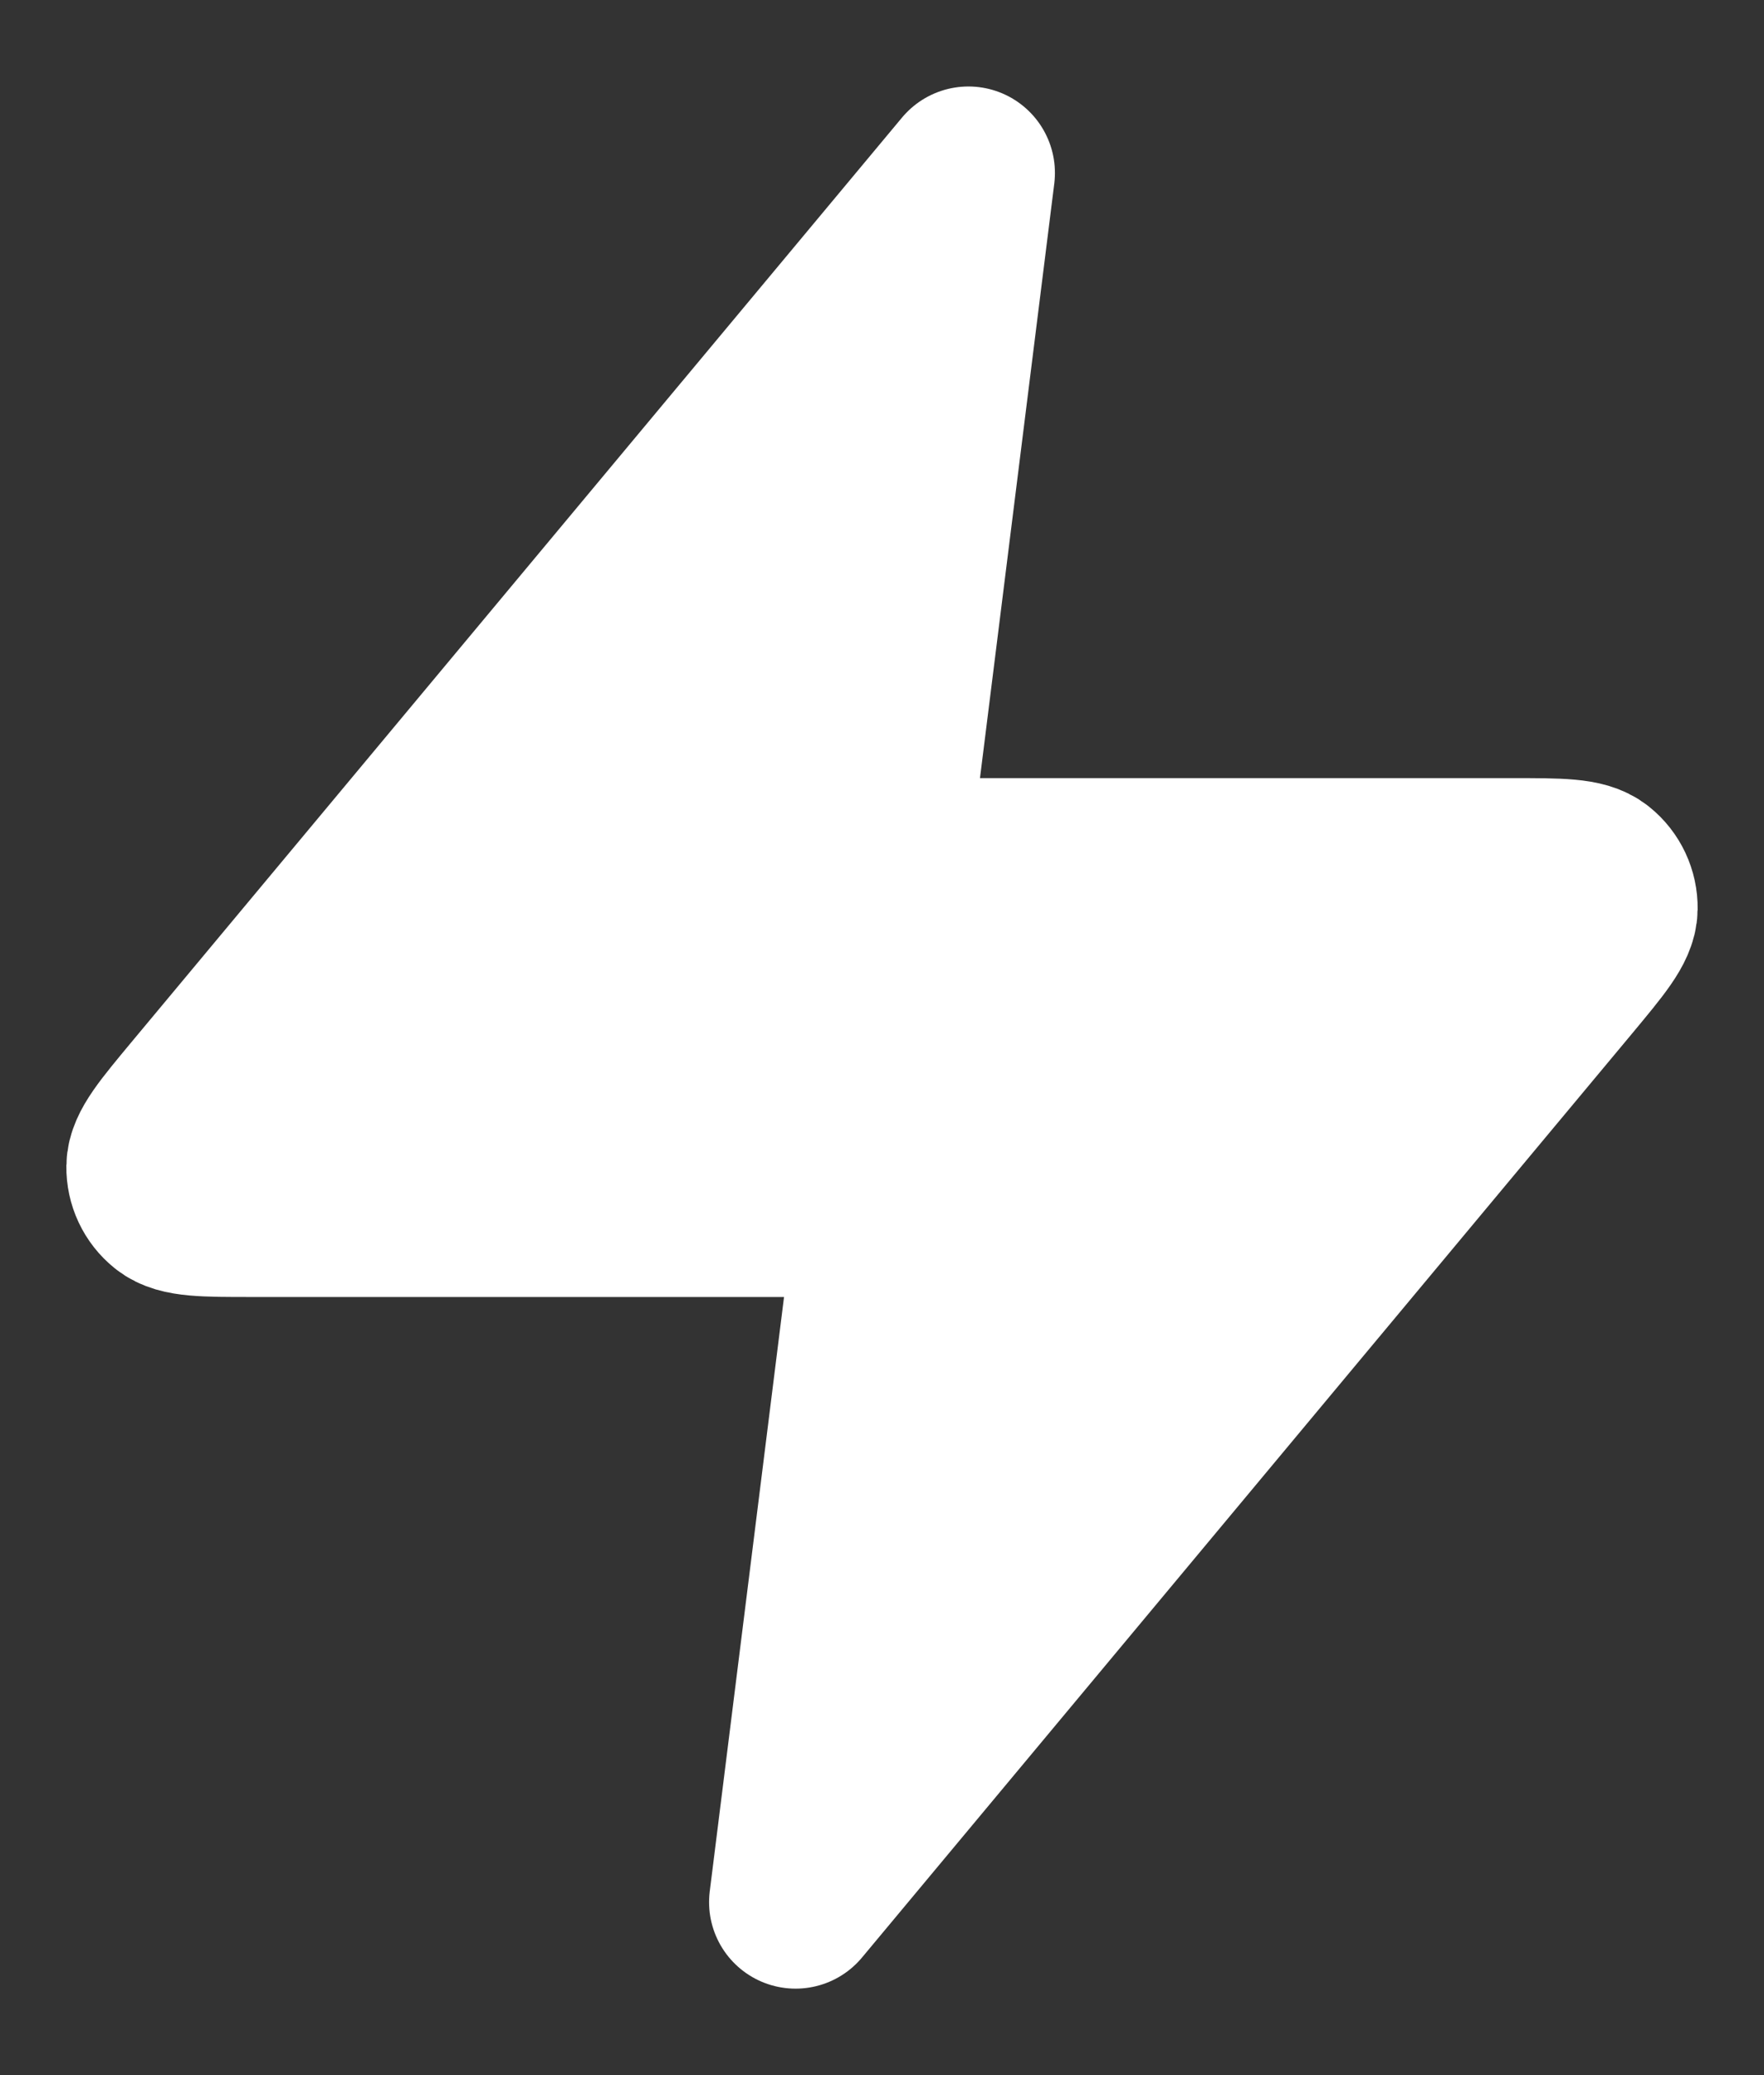 <svg width="17" height="20" viewBox="0 0 17 20" fill="none" xmlns="http://www.w3.org/2000/svg">
<rect x="0" y="0" width="17" height="20" fill="#333333" stroke="none"/>
<path d="M9.333 1.667L1.911 10.573C1.621 10.922 1.475 11.096 1.473 11.244C1.471 11.372 1.528 11.494 1.628 11.574C1.742 11.667 1.969 11.667 2.423 11.667H8.5L7.667 18.333L15.089 9.427C15.379 9.078 15.525 8.904 15.527 8.756C15.529 8.628 15.472 8.506 15.372 8.426C15.258 8.333 15.031 8.333 14.577 8.333H8.5L9.333 1.667Z" fill="white" stroke="white" stroke-width="1.667" stroke-linecap="round" stroke-linejoin="round"/>
</svg>
